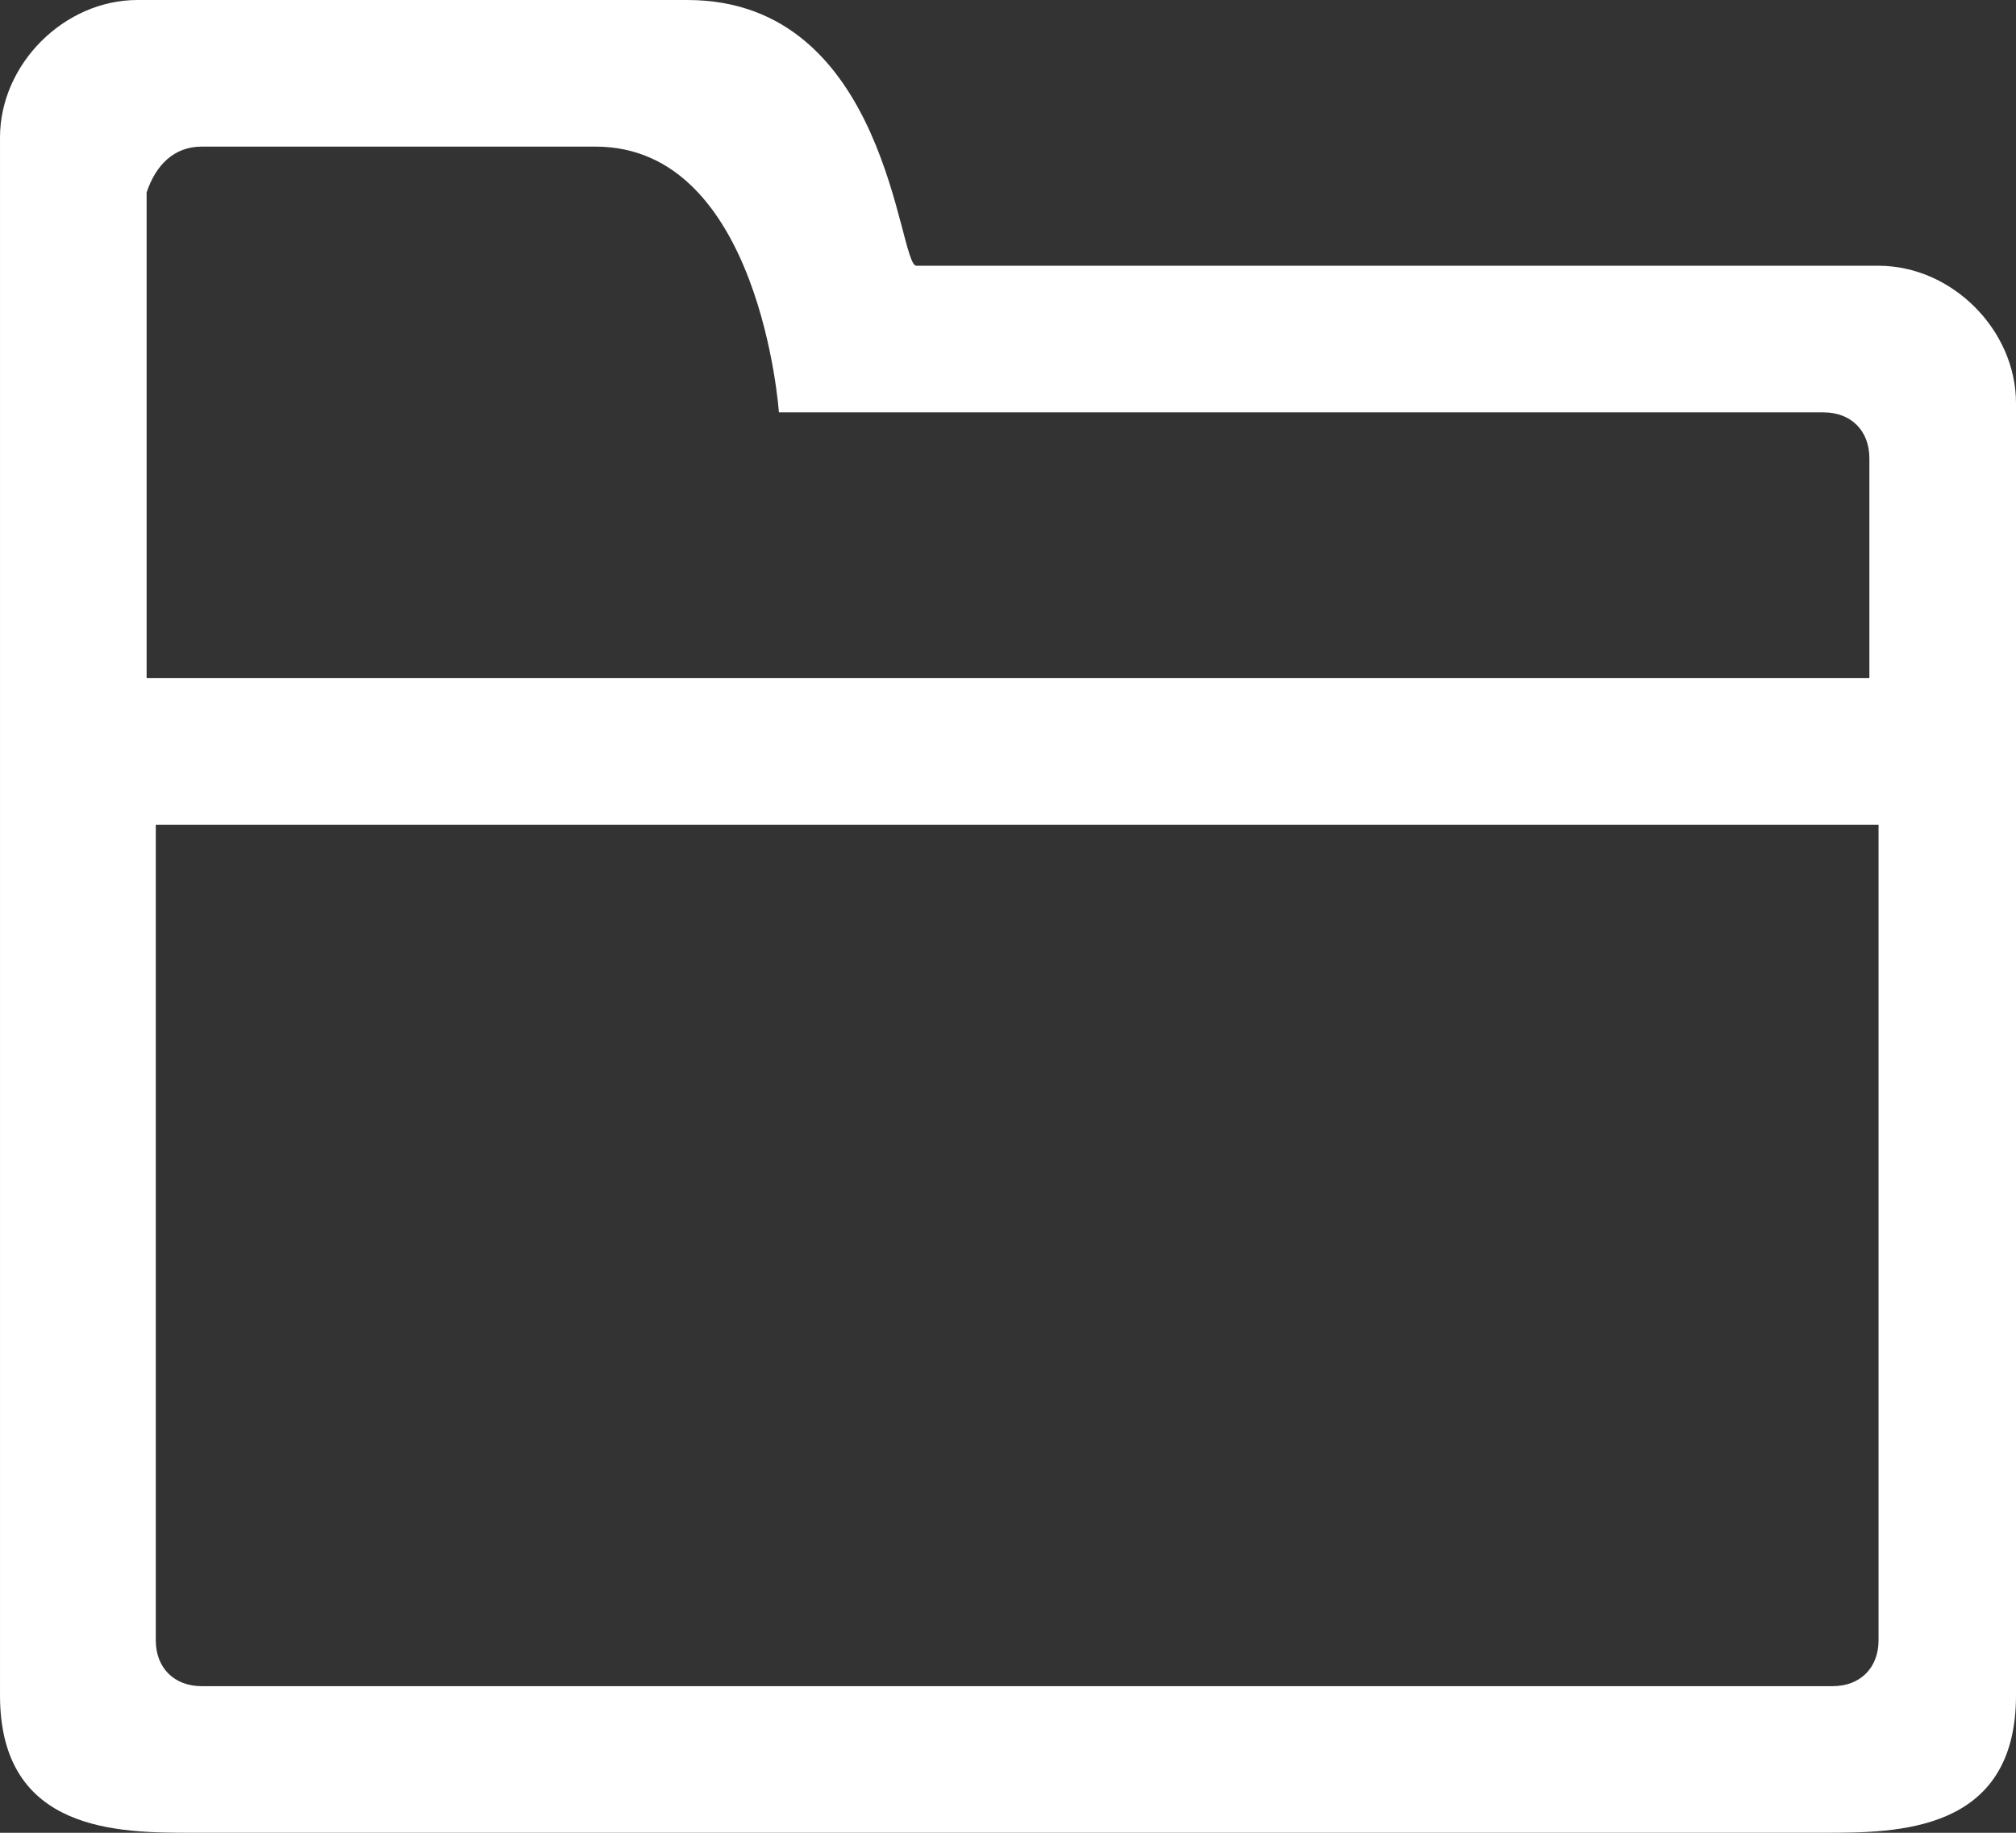 <?xml version="1.0" encoding="utf-8"?>
<!-- Generator: Adobe Illustrator 19.0.0, SVG Export Plug-In . SVG Version: 6.00 Build 0)  -->
<!DOCTYPE svg PUBLIC "-//W3C//DTD SVG 1.1//EN" "http://www.w3.org/Graphics/SVG/1.1/DTD/svg11.dtd">
<svg version="1.1" id="Ebene_1" xmlns="http://www.w3.org/2000/svg" xmlns:xlink="http://www.w3.org/1999/xlink" x="0px" y="0px"
	 viewBox="-572.1 821.8 22 20" style="enable-background:new -572.1 821.8 22 20;" xml:space="preserve">
<rect x="-572.1" y="821.8" width="22" height="20" fill="#333333" stroke="none"/>
<style type="text/css">
	.st0{fill:#FFFFFF;}
</style>
<path class="st0" d="M-550.6,824.7h-11.5c-0.2,0-0.3-2.9-2.5-2.9h-6c-0.8,0-1.5,0.7-1.5,1.5v17c0,1.5,1.3,1.5,2.1,1.5h17.8
	c0.8,0,2.1,0,2.1-1.5v-14.1c0-0.8-0.7-1.5-1.5-1.5 M-569.9,823.4h4.3c1.8,0,2,2.9,2,2.9h11.4c0.3,0,0.5,0.2,0.5,0.5v2.4h-18.8v-5.3
	C-570.4,823.6-570.2,823.4-569.9,823.4 M-552.1,840.2h-17.8c-0.3,0-0.5-0.2-0.5-0.5v-8.9h18.8v8.9
	C-551.6,840-551.8,840.2-552.1,840.2"/>
</svg>
